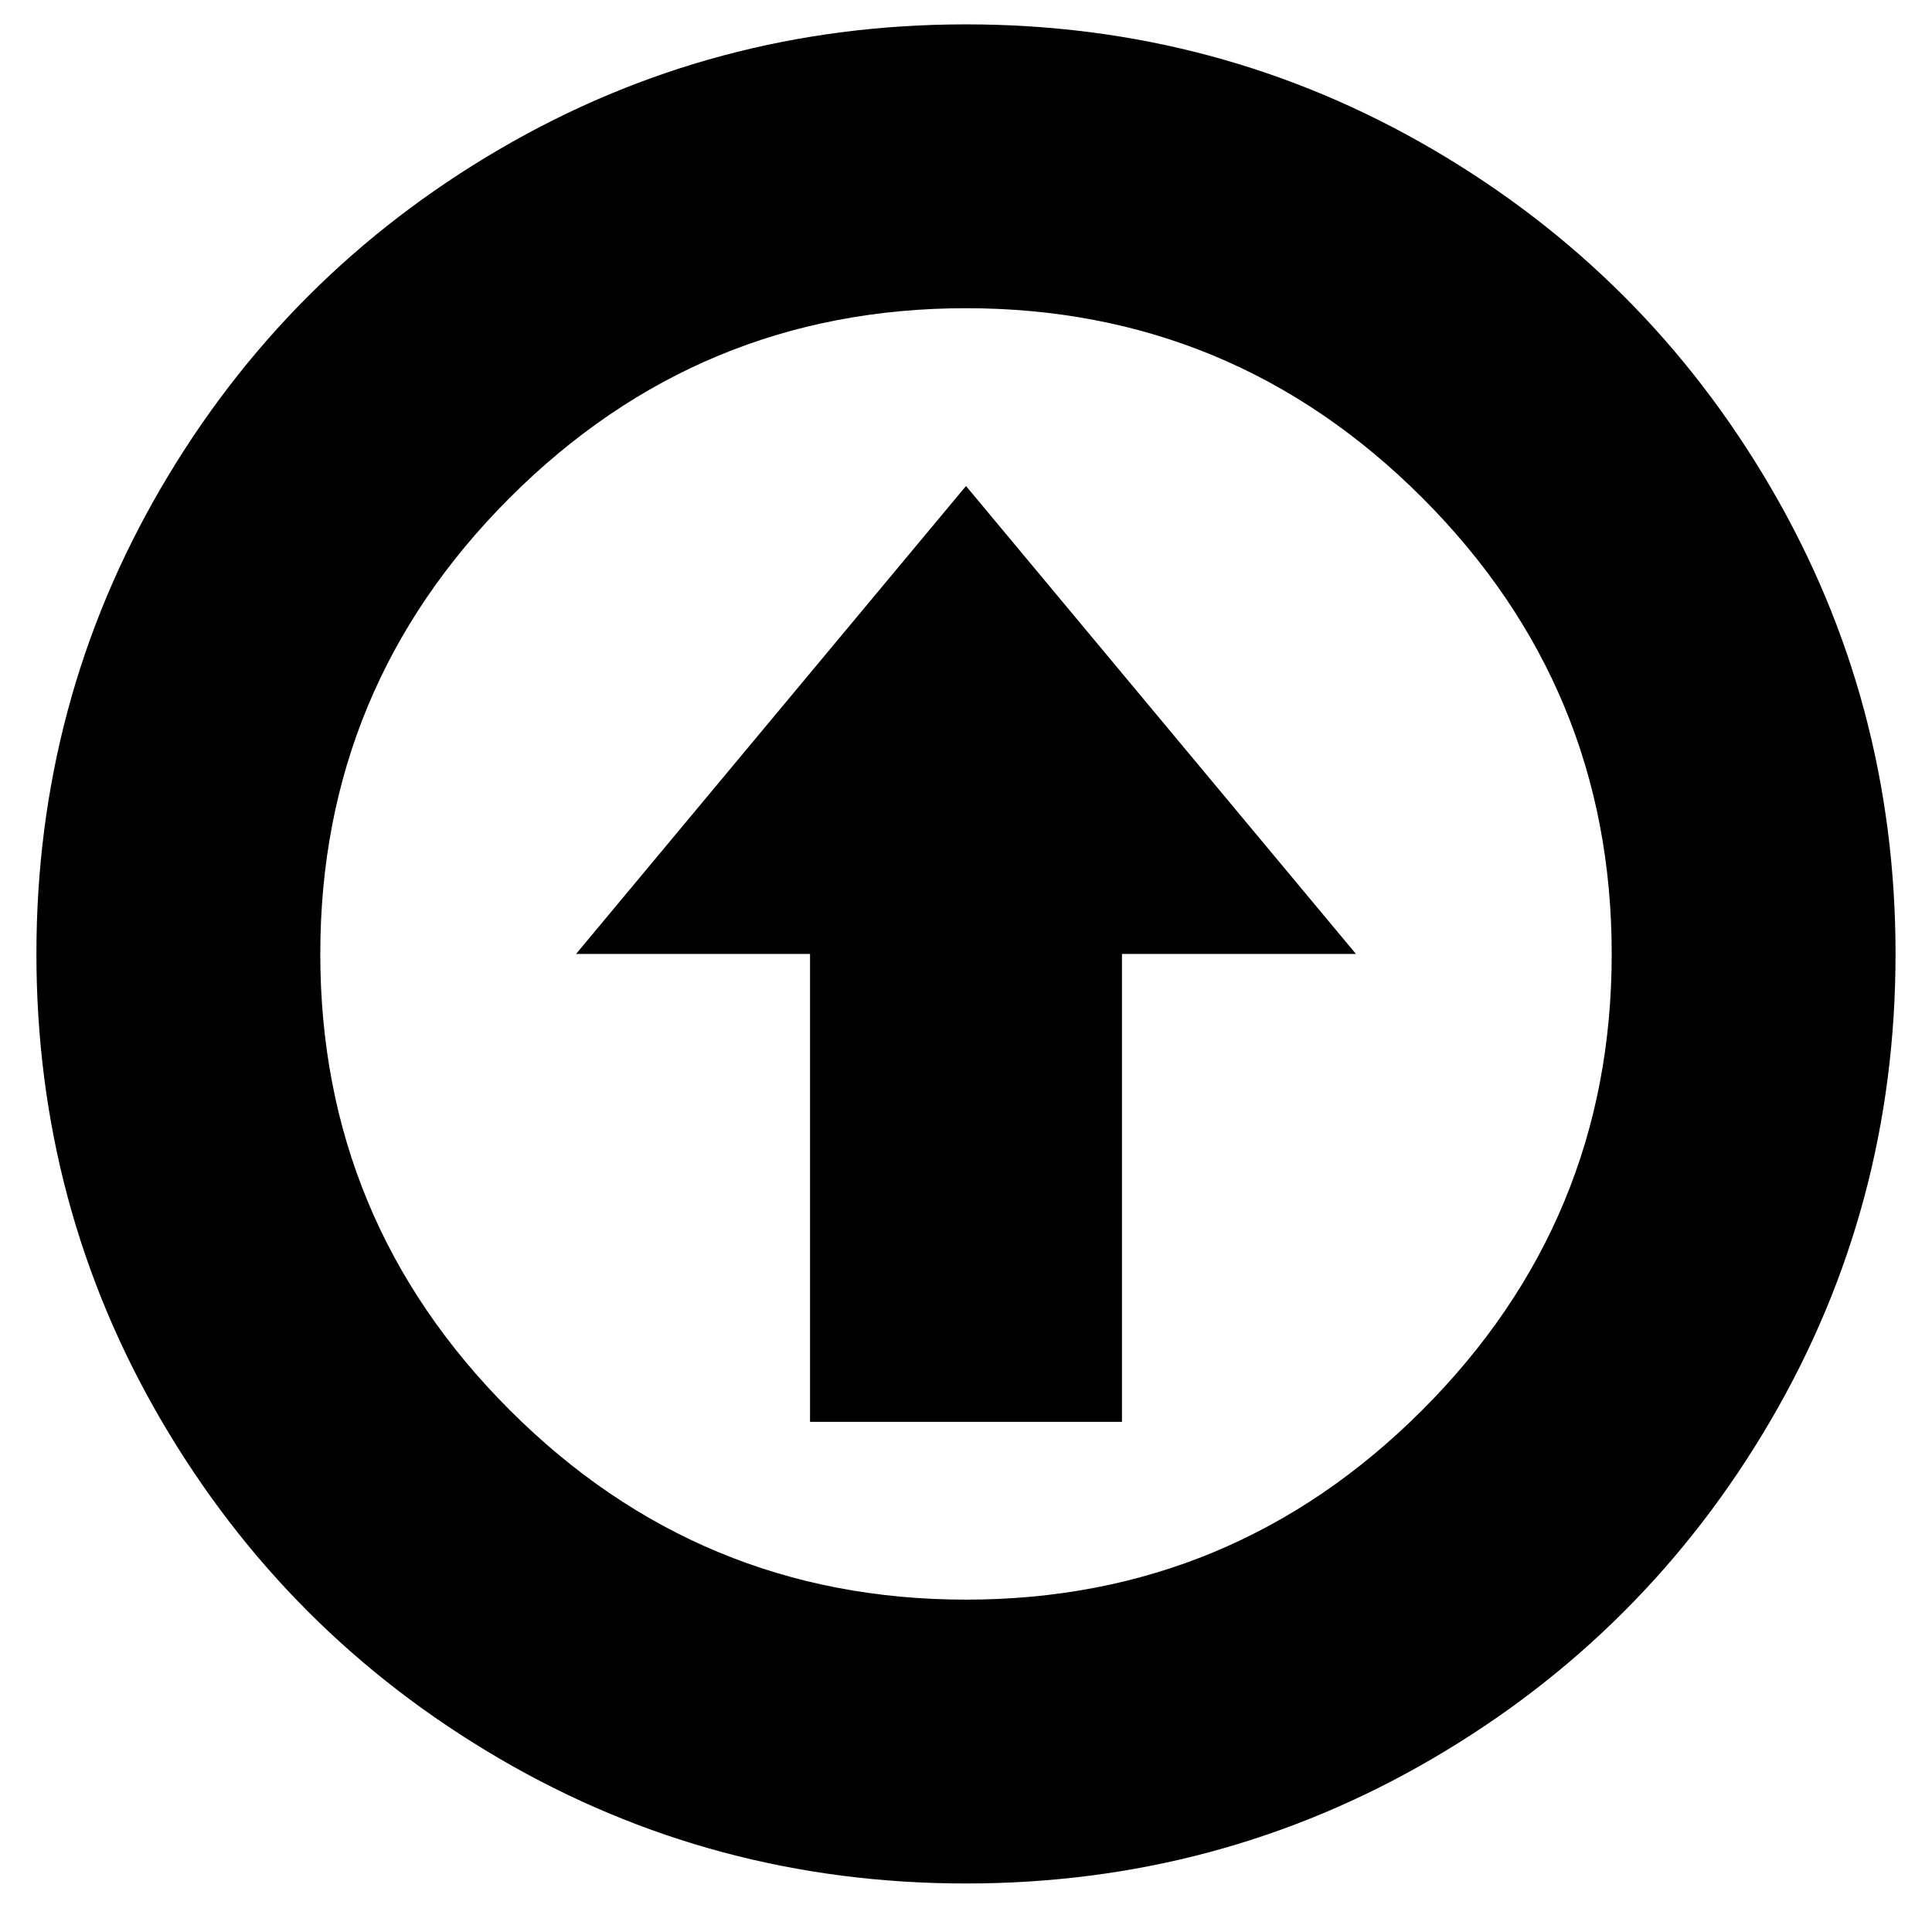 <svg xmlns="http://www.w3.org/2000/svg" viewBox="0 0 100 100">
  <path d="M1.885 49.375q0-13.078 6.458-24.138t17.518-17.518 24.138-6.458 24.138 6.458 17.518 17.518 6.458 24.138-6.458 24.138-17.518 17.518-24.138 6.458-24.138-6.458-17.518-17.518-6.458-24.138zM16.578 49.375q0 13.805 9.809 23.613t23.613 9.809 23.613-9.809 9.809-23.613-9.809-23.613-23.613-9.809-23.613 9.809-9.809 23.613zM29.818 49.375l20.182-24.219 20.182 24.219h-12.109v24.219h-16.146v-24.219h-12.109z" fill="#000000"/>
</svg>
